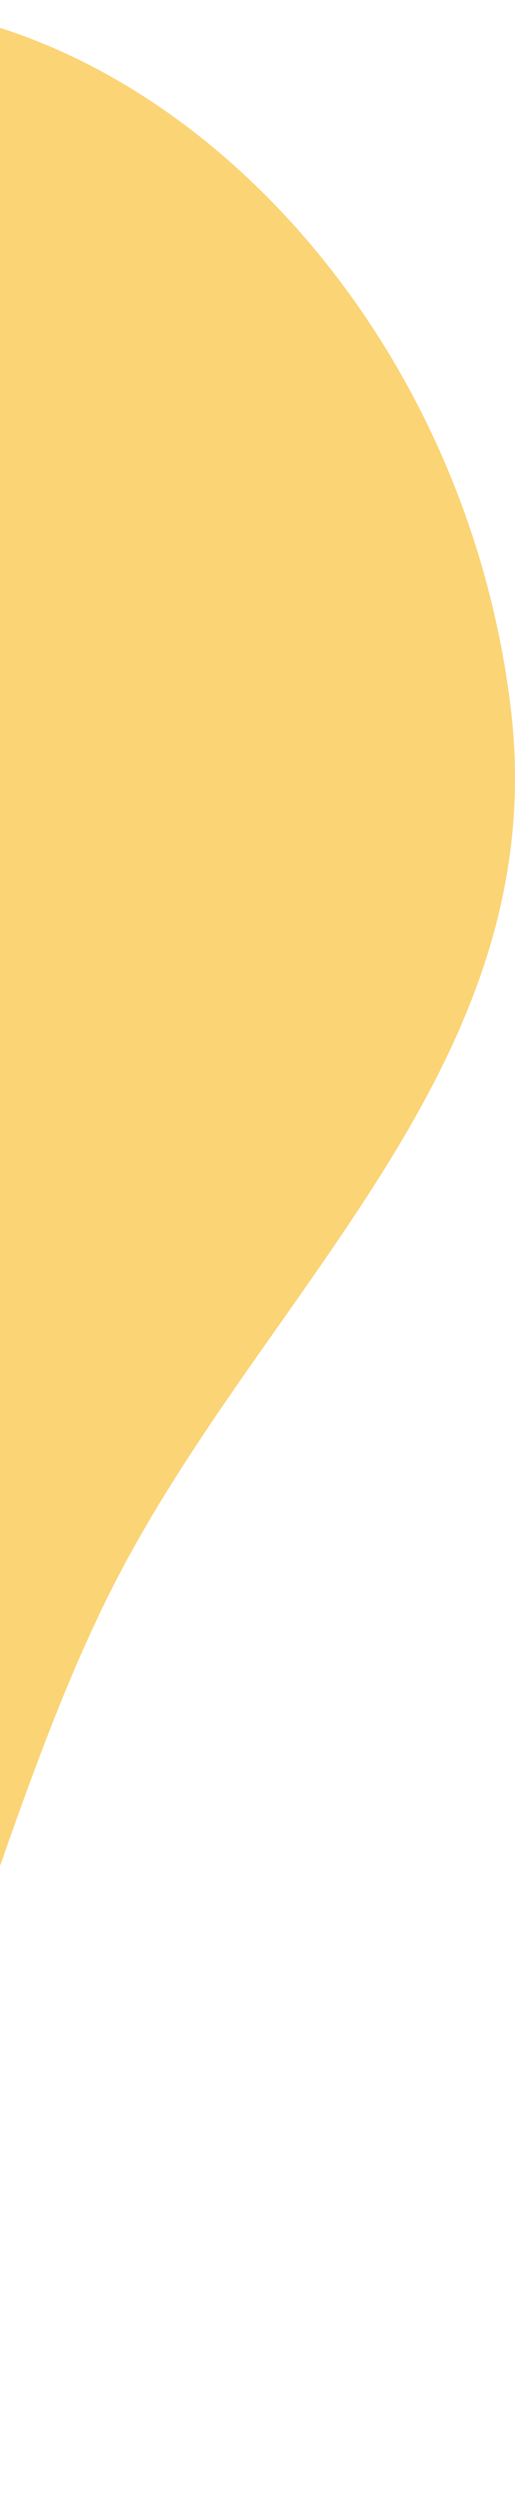 <svg width="173" height="839" viewBox="0 0 173 839" fill="none" xmlns="http://www.w3.org/2000/svg">
<path fill-rule="evenodd" clip-rule="evenodd" d="M-142.978 838.788C-246.767 845.761 -302.796 678.891 -350.289 555C-384.871 464.791 -384.893 363.123 -362.453 266.264C-342.424 179.806 -296.231 114.902 -237.808 69.473C-171.371 17.813 -105.613 -10.17 -24.413 3.411C69.234 19.073 156.651 115.507 171.527 237.193C185.948 355.164 90.996 430.89 39.814 528.792C-19.514 642.275 -39.724 831.852 -142.978 838.788Z" fill="#FBD475"/>
</svg>

